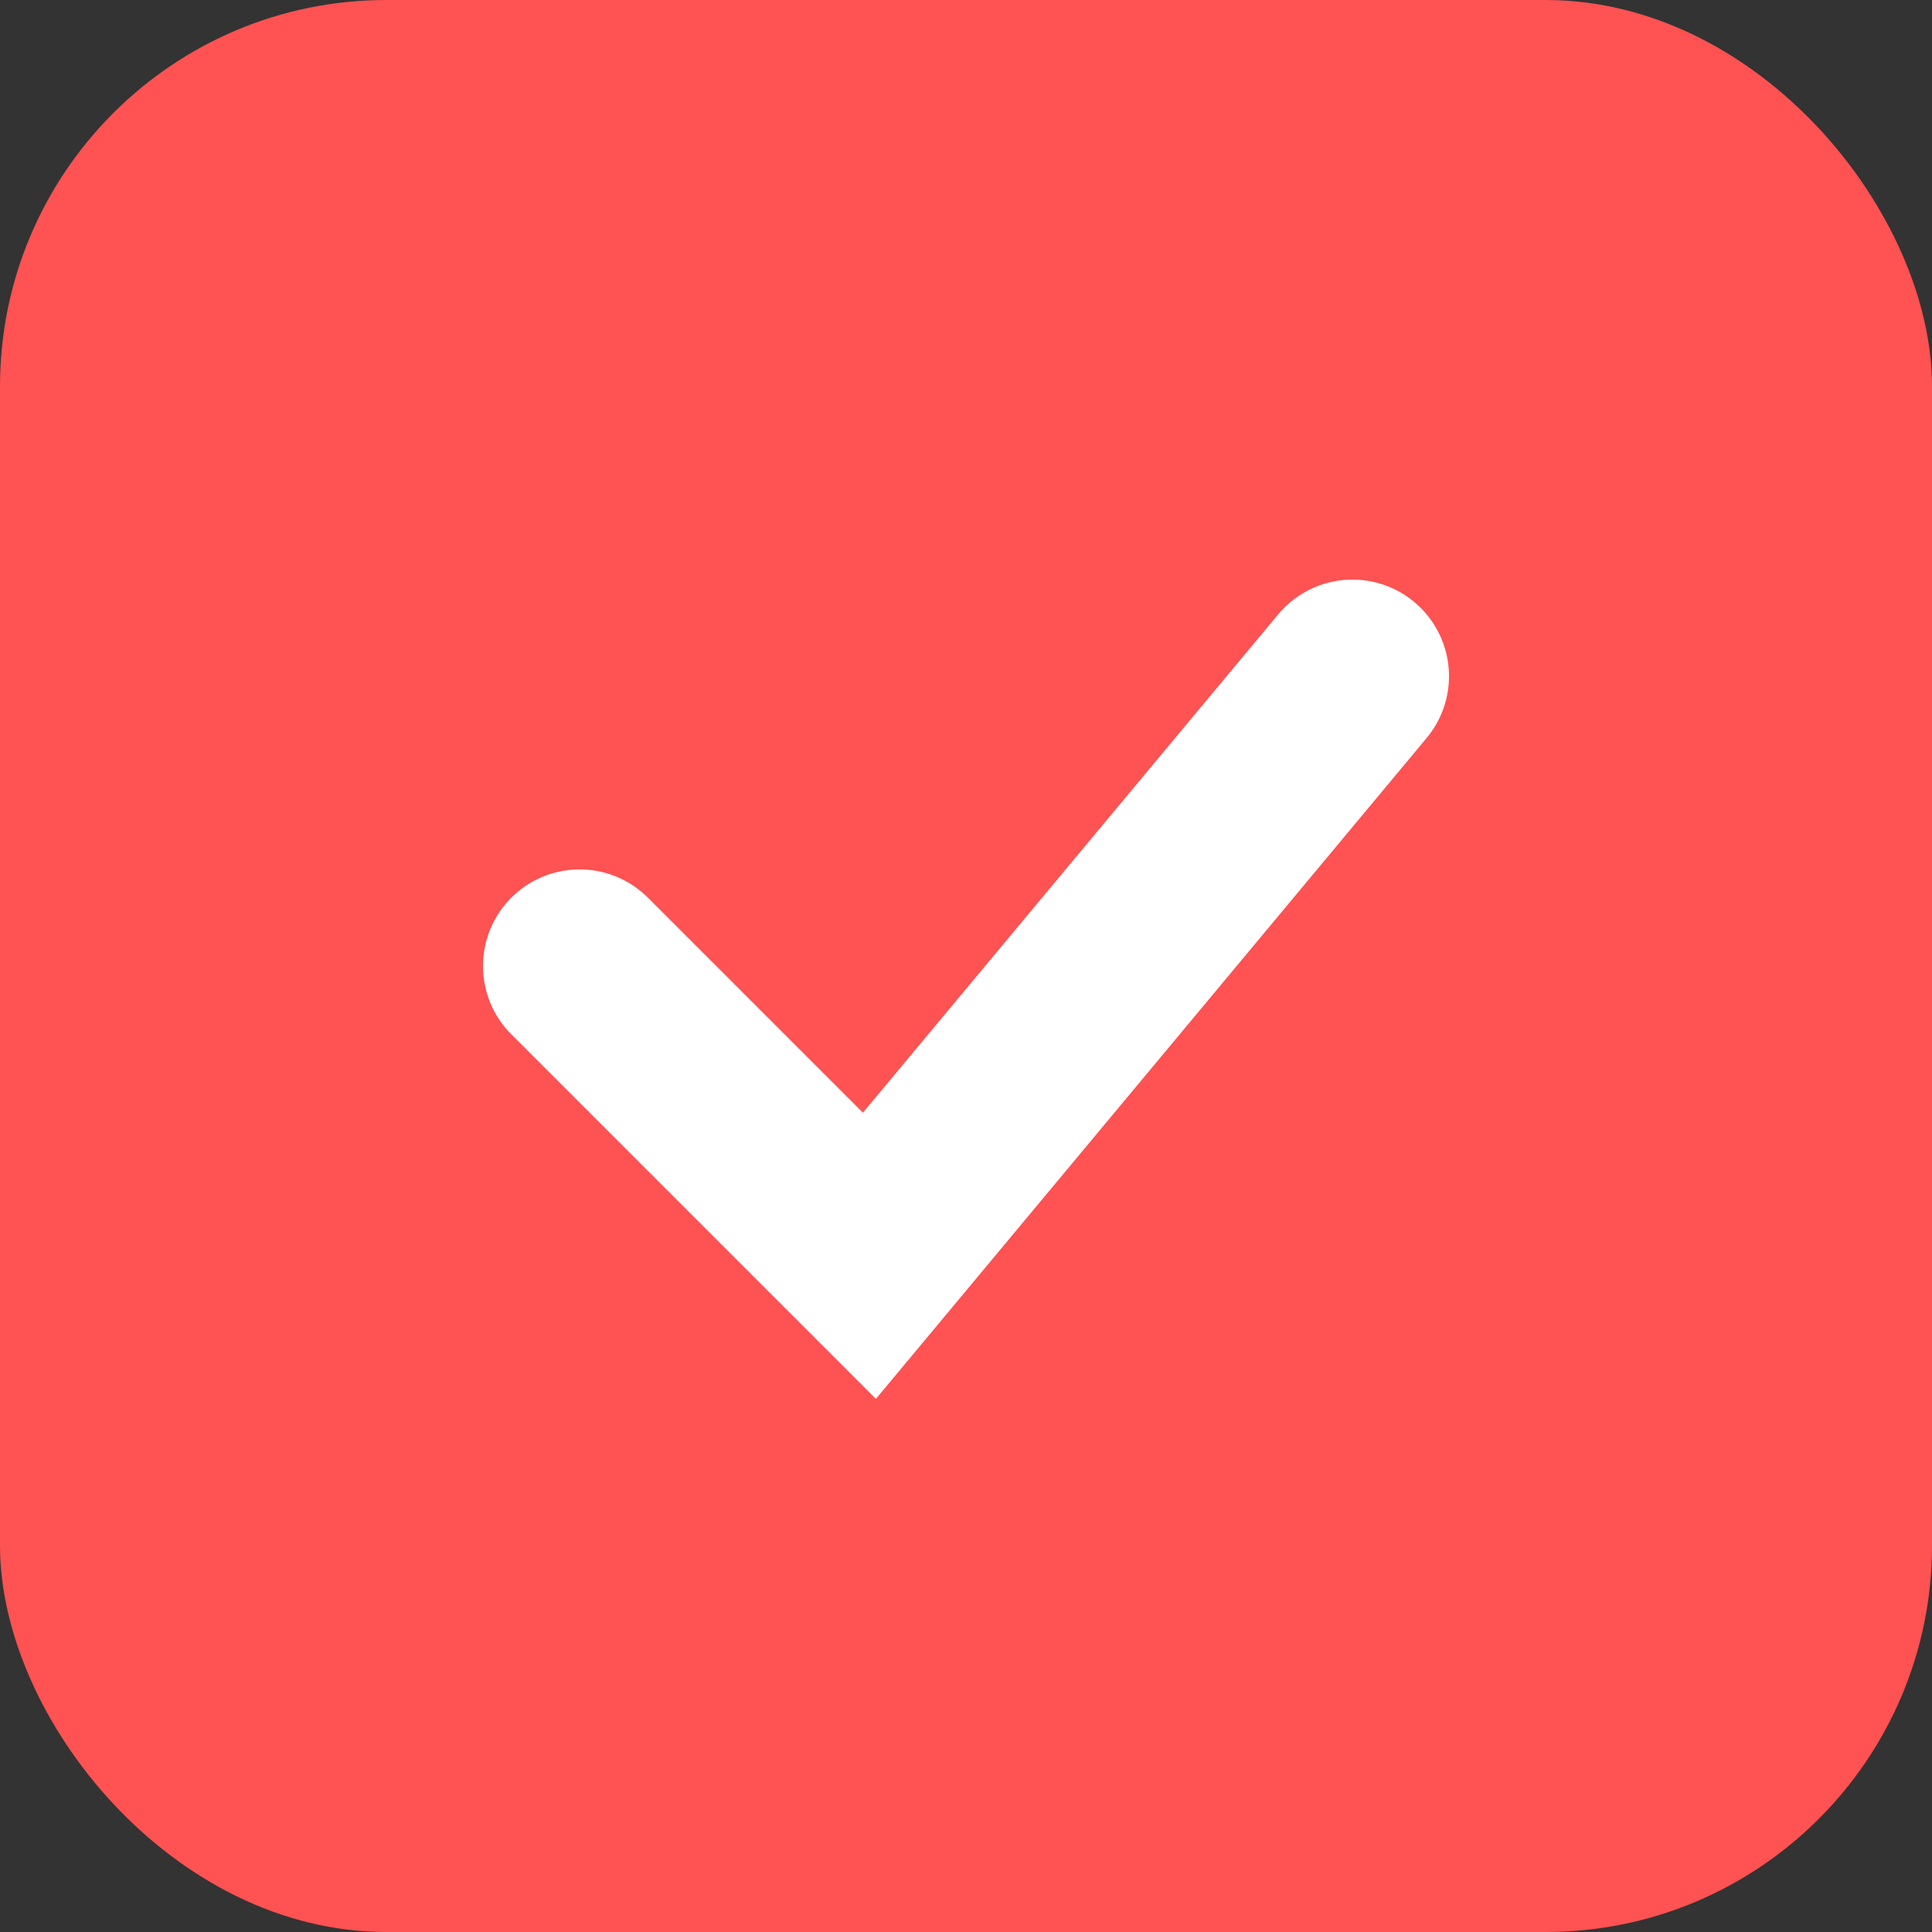 <svg width="20" height="20" viewBox="0 0 20 20" fill="none" xmlns="http://www.w3.org/2000/svg">
<rect x="0" y="0" width="20" height="20" fill="#333333" stroke="none"/>
<rect width="20" height="20" rx="4" fill="#FF5252"/>
<path d="M6 10L9 13L14 7" stroke="white" stroke-width="2" stroke-linecap="round"/>
</svg>
